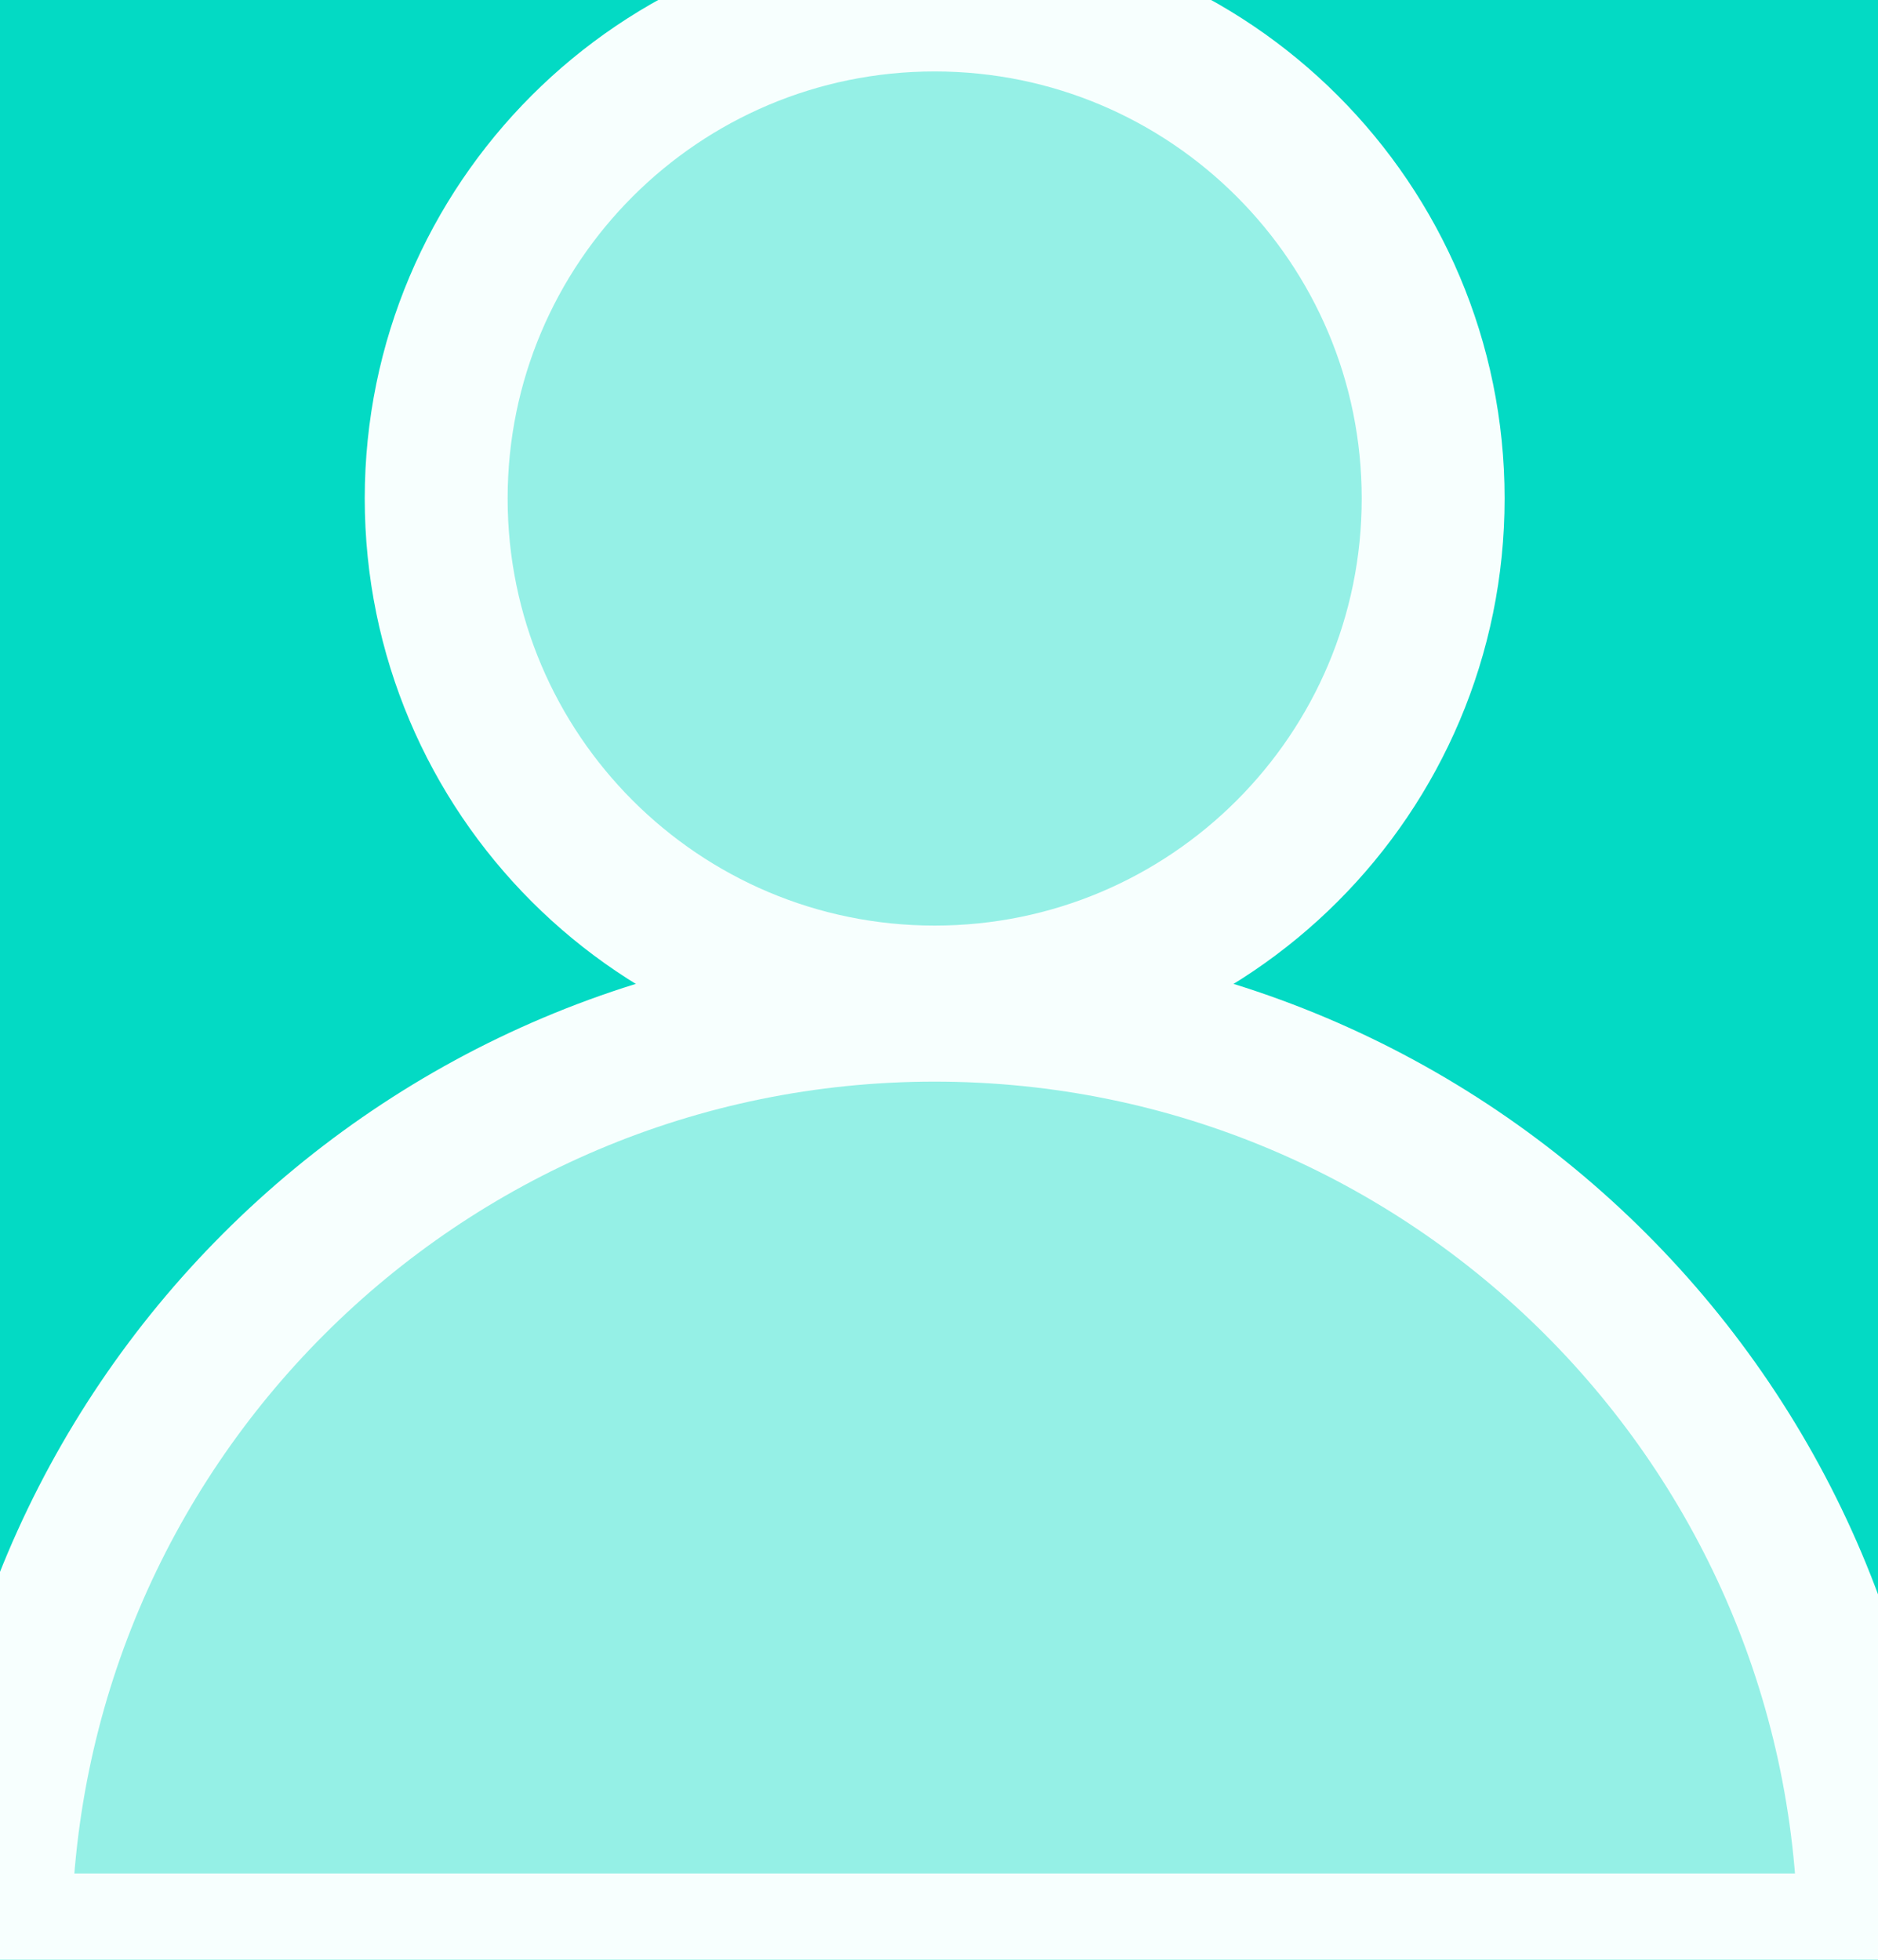 <?xml version="1.0" encoding="UTF-8"?>
<svg width="23px" height="24px" viewBox="0 0 23 24" version="1.1" xmlns="http://www.w3.org/2000/svg" xmlns:xlink="http://www.w3.org/1999/xlink" style="background: #03DAC4;">
    <!-- Generator: Sketch 61.2 (89653) - https://sketch.com -->
    <title>Icon / Toolbar / Profile [Active]@3x</title>
    <desc>Created with Sketch.</desc>
    <g id="Icon-/-Toolbar-/-Profile-[Active]" stroke="none" stroke-width="1" fill="none" fill-rule="evenodd">
        <rect fill="#03DAC4" x="0" y="0" width="23" height="24"></rect>
        <path d="M17.552,6.105 C17.552,9.477 14.819,12.21 11.447,12.21 C8.075,12.21 5.342,9.477 5.342,6.105 C5.342,2.733 8.075,1.02140518e-13 11.447,1.02140518e-13 C14.819,1.02140518e-13 17.552,2.733 17.552,6.105 Z" id="Stroke-1" stroke="#F7FFFE" stroke-width="1.75" fill-opacity="0.6" fill="#F7FFFE" stroke-linejoin="round"></path>
        <path d="M11.447,12.371 C5.125,12.371 2.43360887e-13,17.496 2.43360887e-13,23.818 L22.894,23.818 C22.894,17.496 17.769,12.371 11.447,12.371 Z" id="Stroke-3" stroke="#F7FFFE" stroke-width="1.75" fill-opacity="0.6" fill="#F7FFFE" stroke-linejoin="round"></path>
    </g>
</svg>